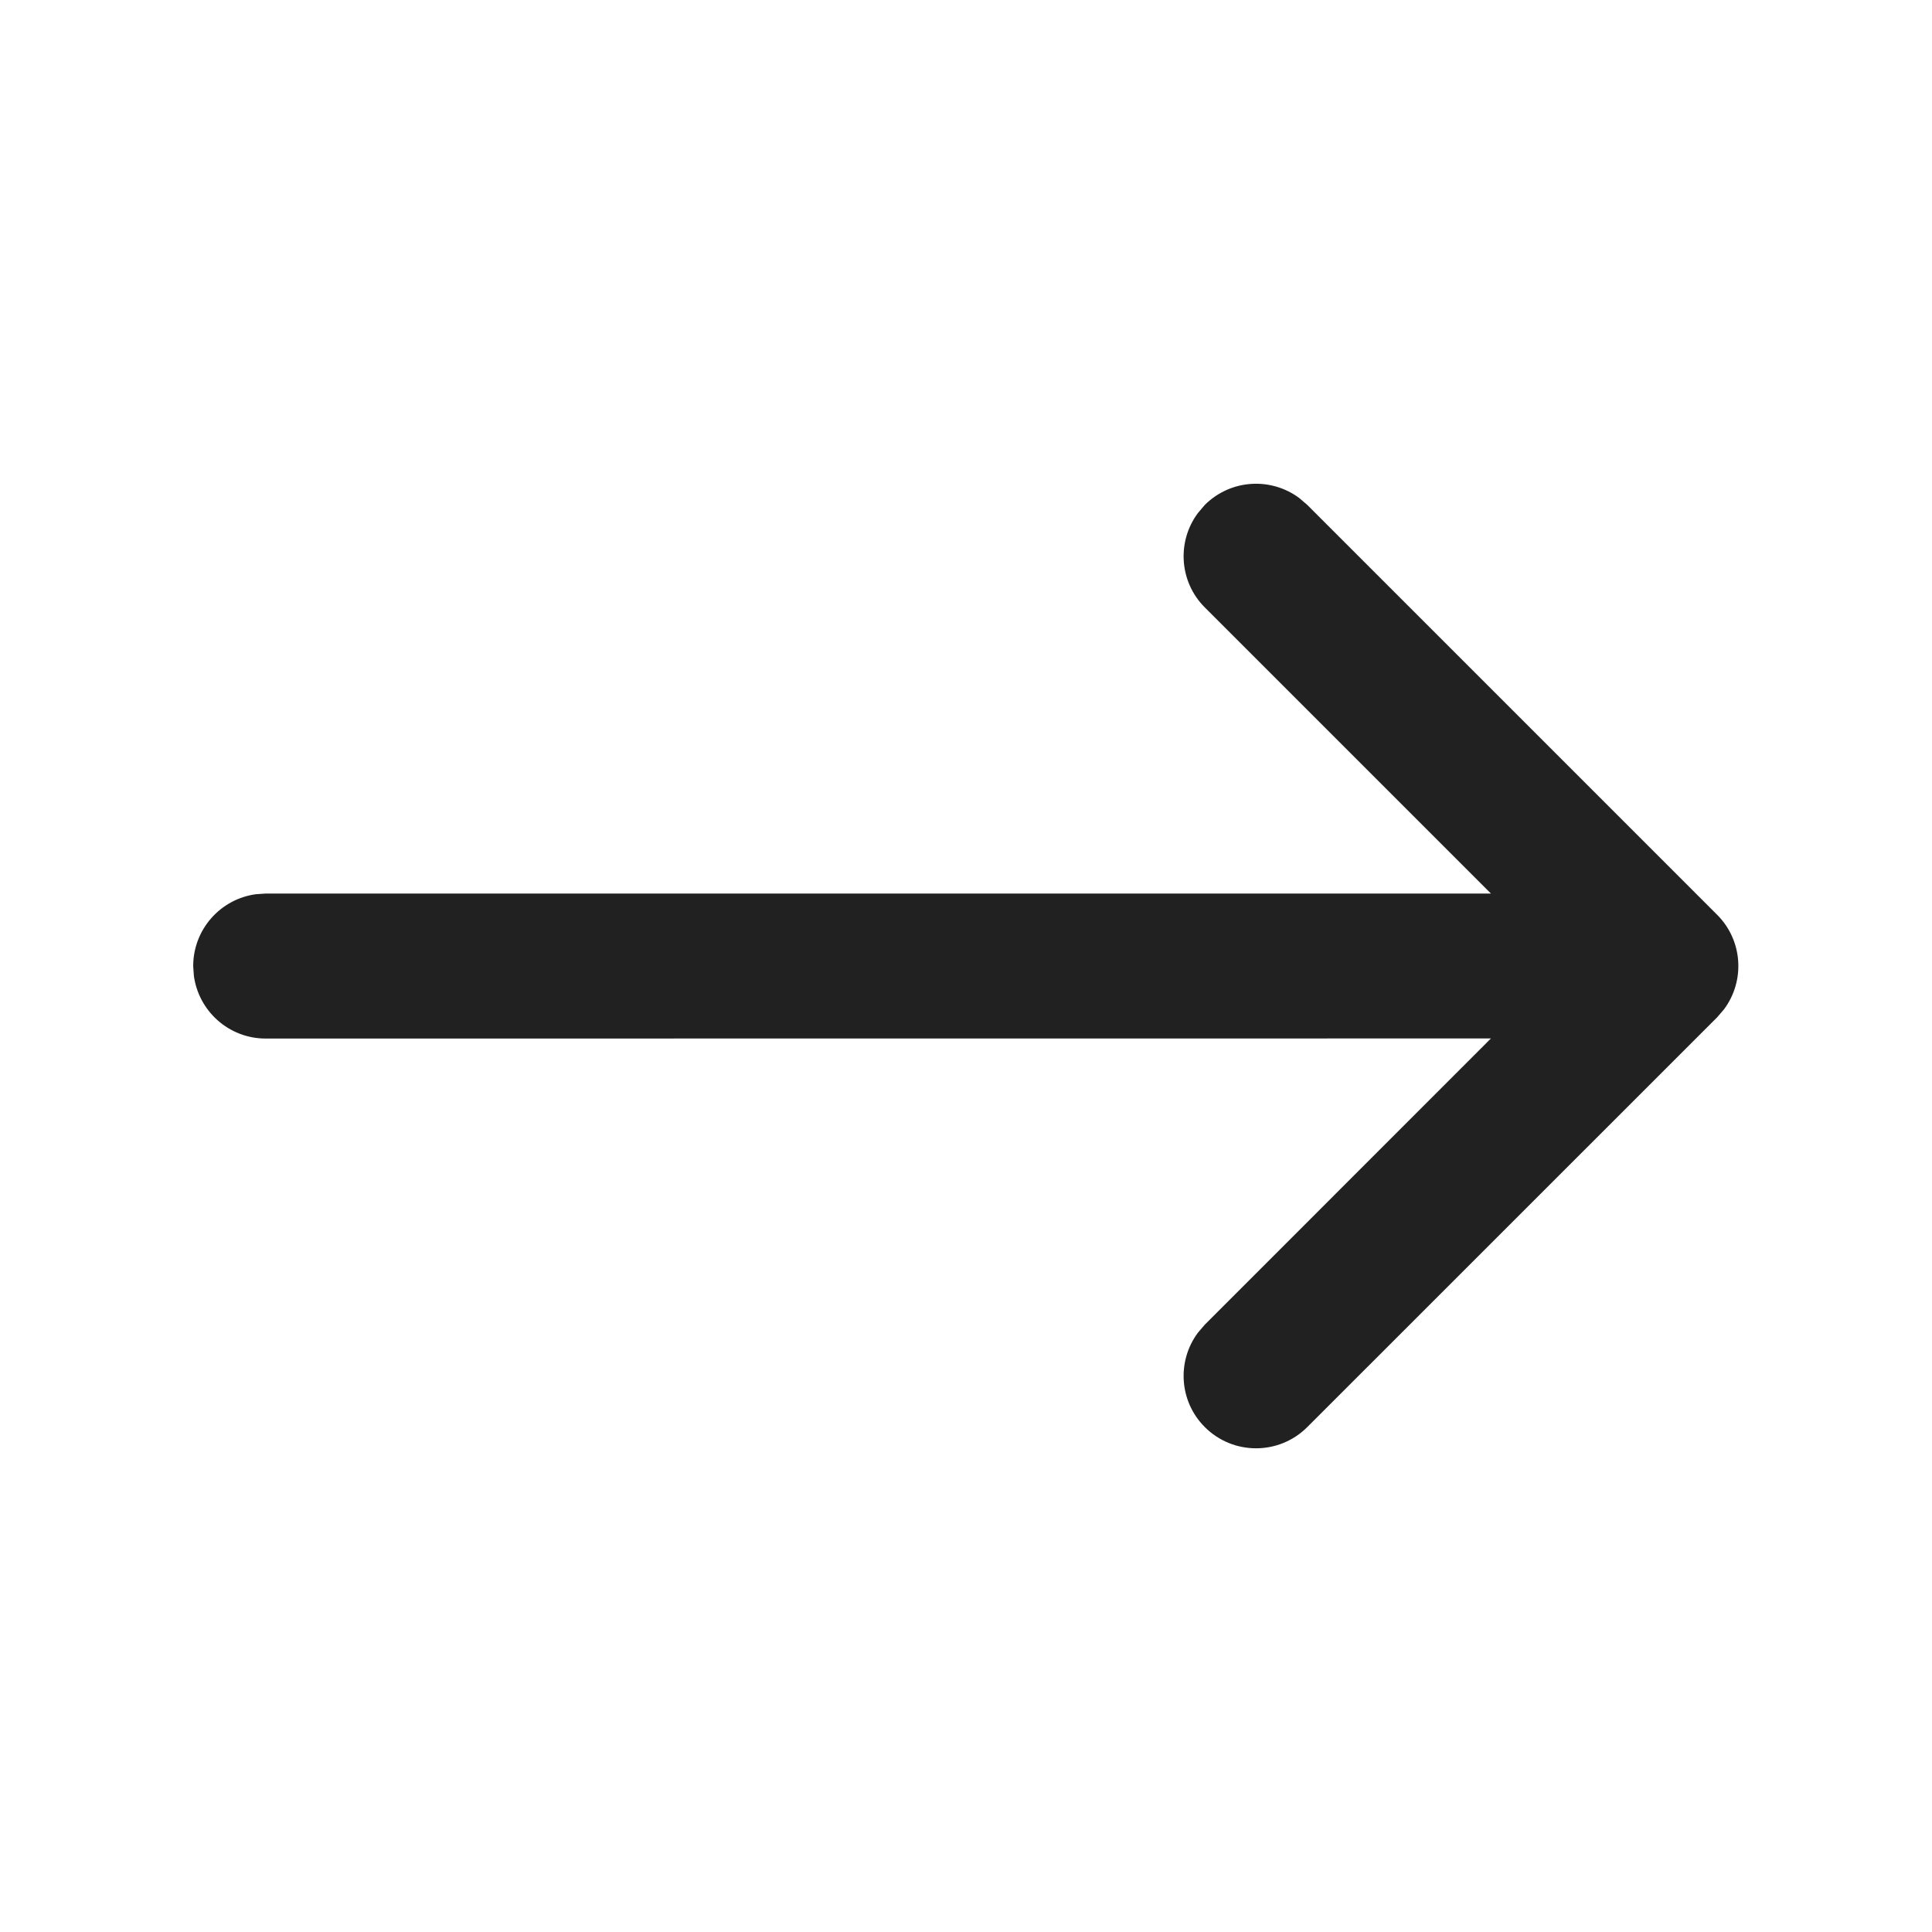<svg width="20" height="20" viewBox="0 0 20 20" fill="none" xmlns="http://www.w3.org/2000/svg">
<path d="M12.4 5.312L12.472 5.227C12.739 4.961 13.155 4.937 13.449 5.155L13.533 5.227L17.776 9.47C18.042 9.736 18.066 10.153 17.848 10.447L17.776 10.531L13.533 14.773C13.24 15.066 12.765 15.066 12.472 14.773C12.206 14.507 12.182 14.091 12.4 13.797L12.472 13.713L15.434 10.75L2.75 10.751C2.37 10.751 2.057 10.468 2.007 10.102L2 10.001C2 9.621 2.282 9.307 2.648 9.257L2.75 9.25L15.434 9.25L12.472 6.288C12.206 6.022 12.182 5.605 12.4 5.312L12.472 5.227L12.4 5.312Z" fill="#212121"/>
</svg>

